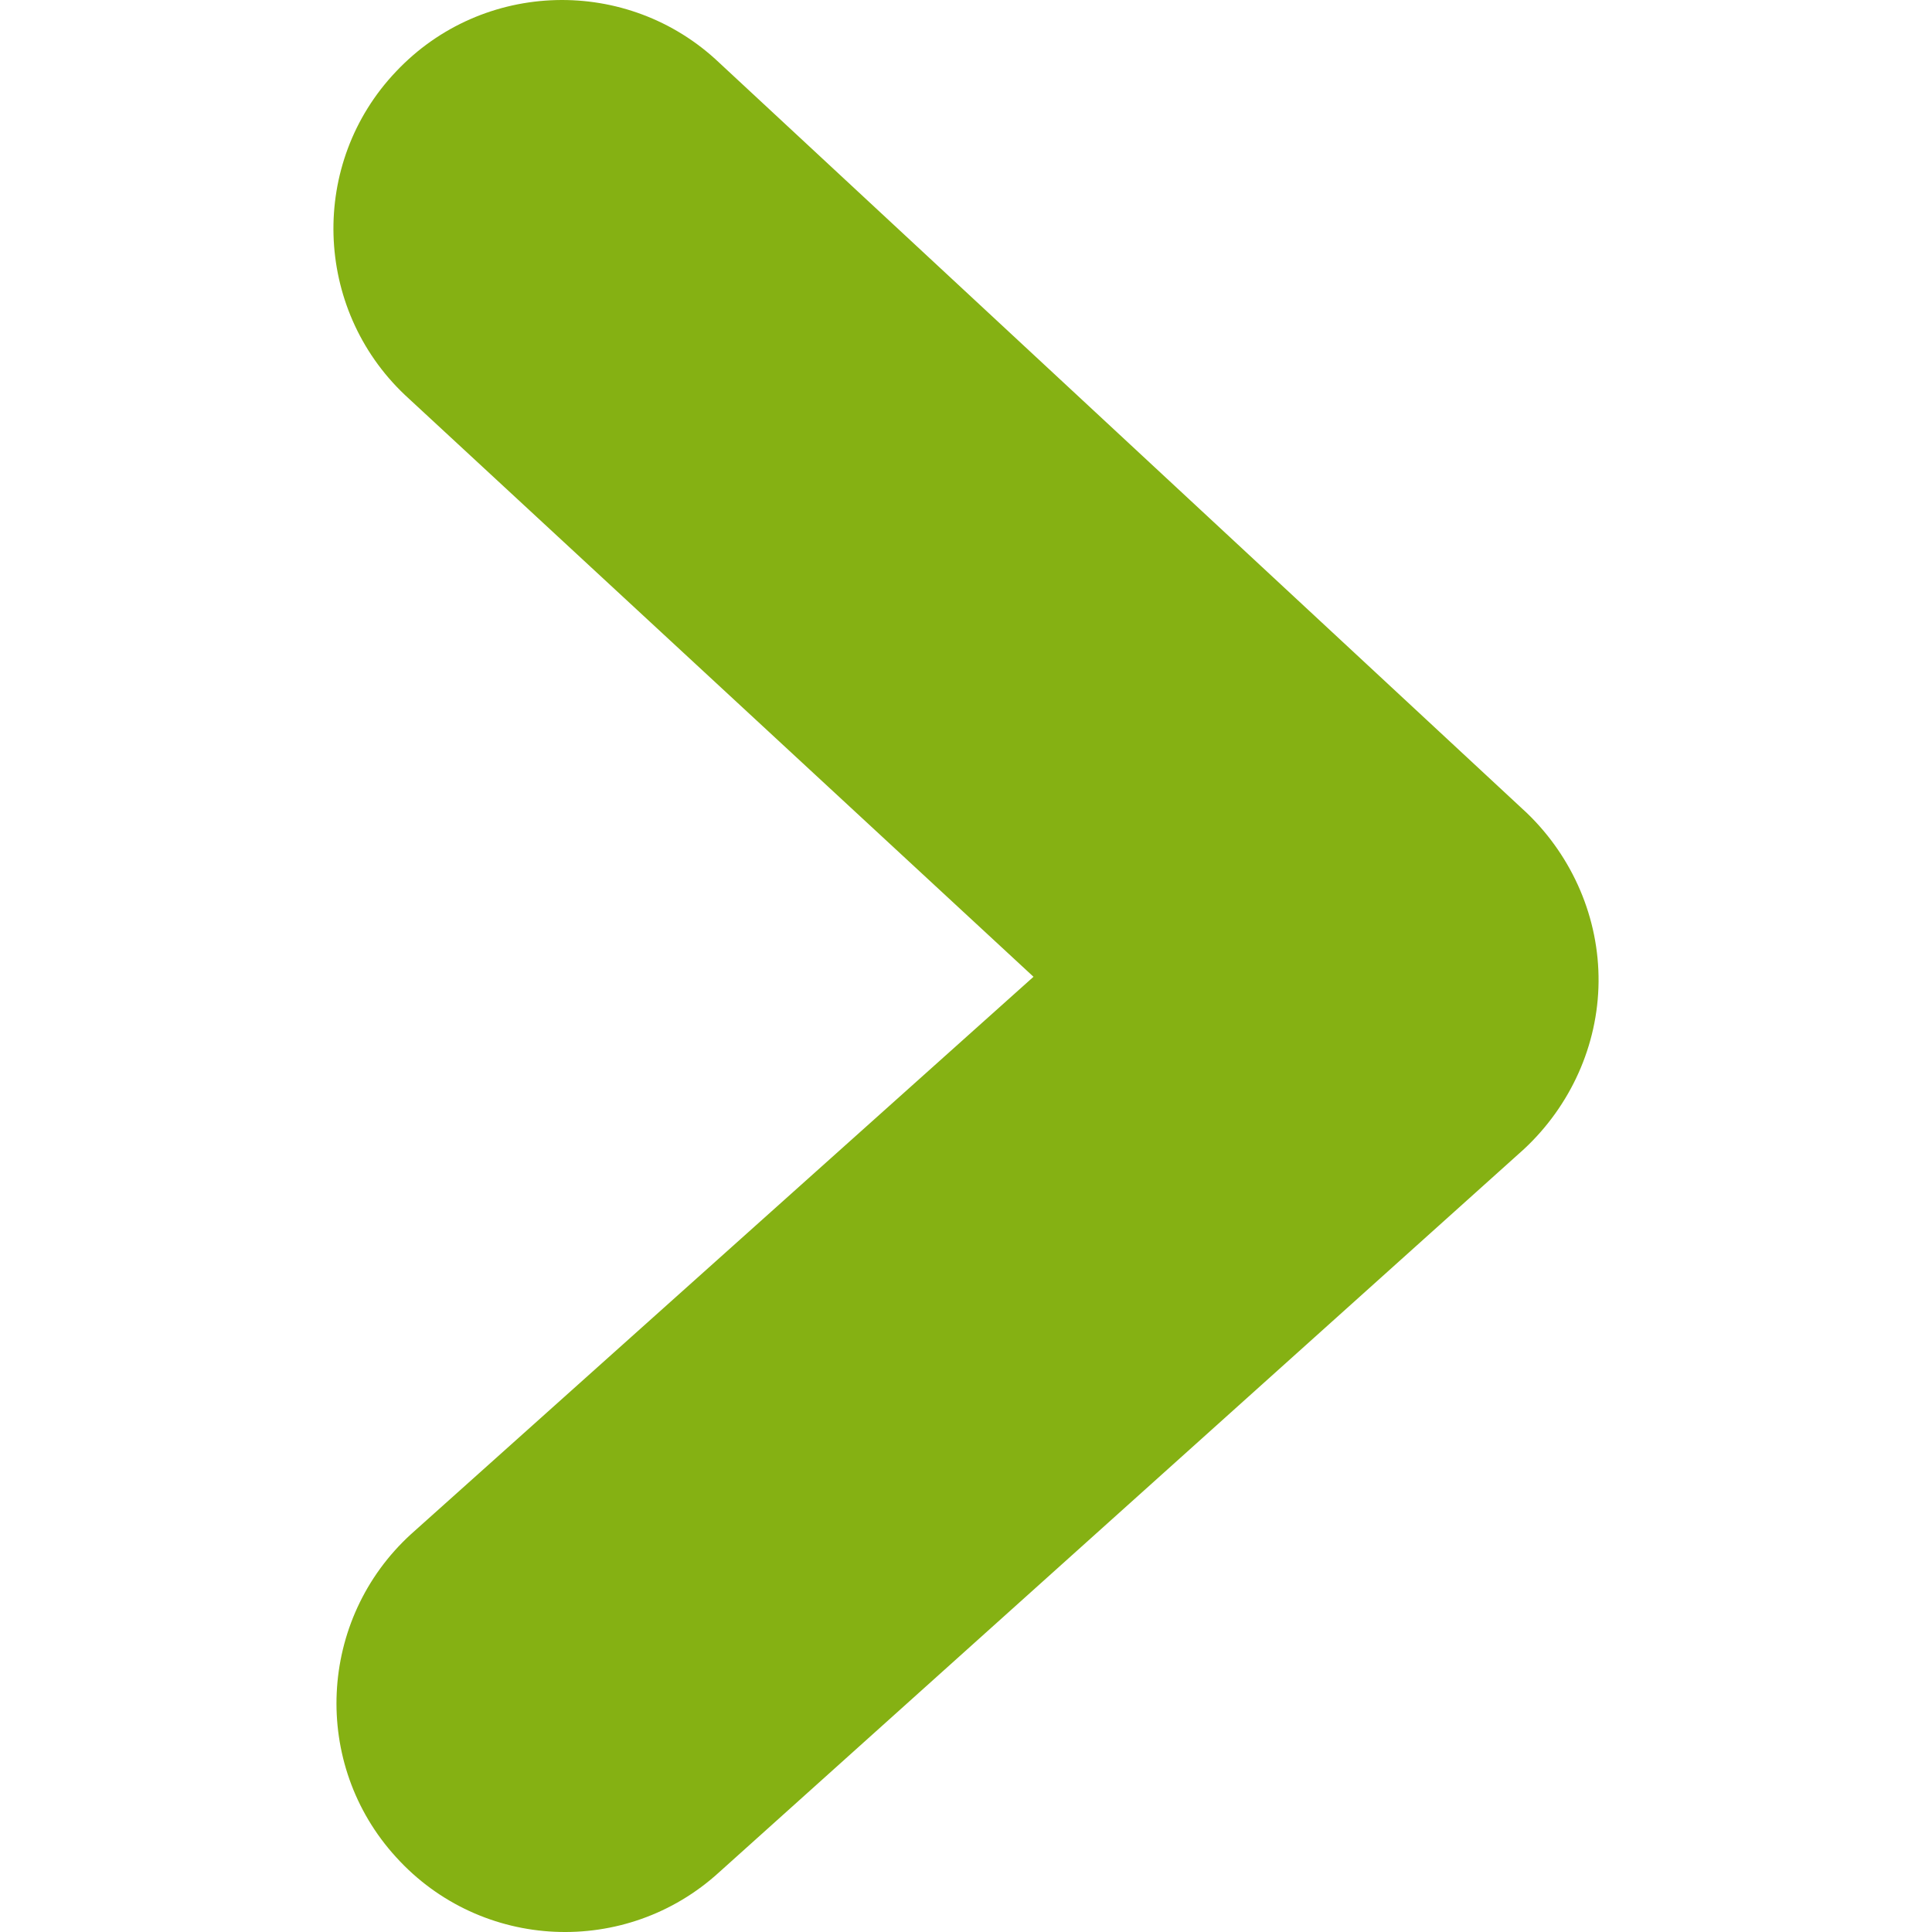 <?xml version="1.0" encoding="iso-8859-1"?>
<!-- Generator: Adobe Illustrator 27.7.0, SVG Export Plug-In . SVG Version: 6.00 Build 0)  -->
<svg version="1.1" xmlns="http://www.w3.org/2000/svg" xmlns:xlink="http://www.w3.org/1999/xlink" x="0px" y="0px"
	 viewBox="0 0 128 128" style="enable-background:new 0 0 128 128;" xml:space="preserve">
<g id="Layer_1">
</g>
<g id="Laag_1">
	<path style="fill:#85B113;" d="M68.472,64.714l-41.238,36.925c-6.177,5.639-6.627,15.242-0.988,21.407
		c5.639,6.215,15.242,6.627,21.407,0.988L100.97,76.13c3.076-2.863,4.902-6.877,4.939-11.079c0.038-4.201-1.701-8.24-4.727-11.166
		L47.653,4.157c-6.052-5.752-15.668-5.514-21.419,0.588c-5.752,6.052-5.477,15.668,0.588,21.419L68.472,64.714z"/>
</g>
</svg>
